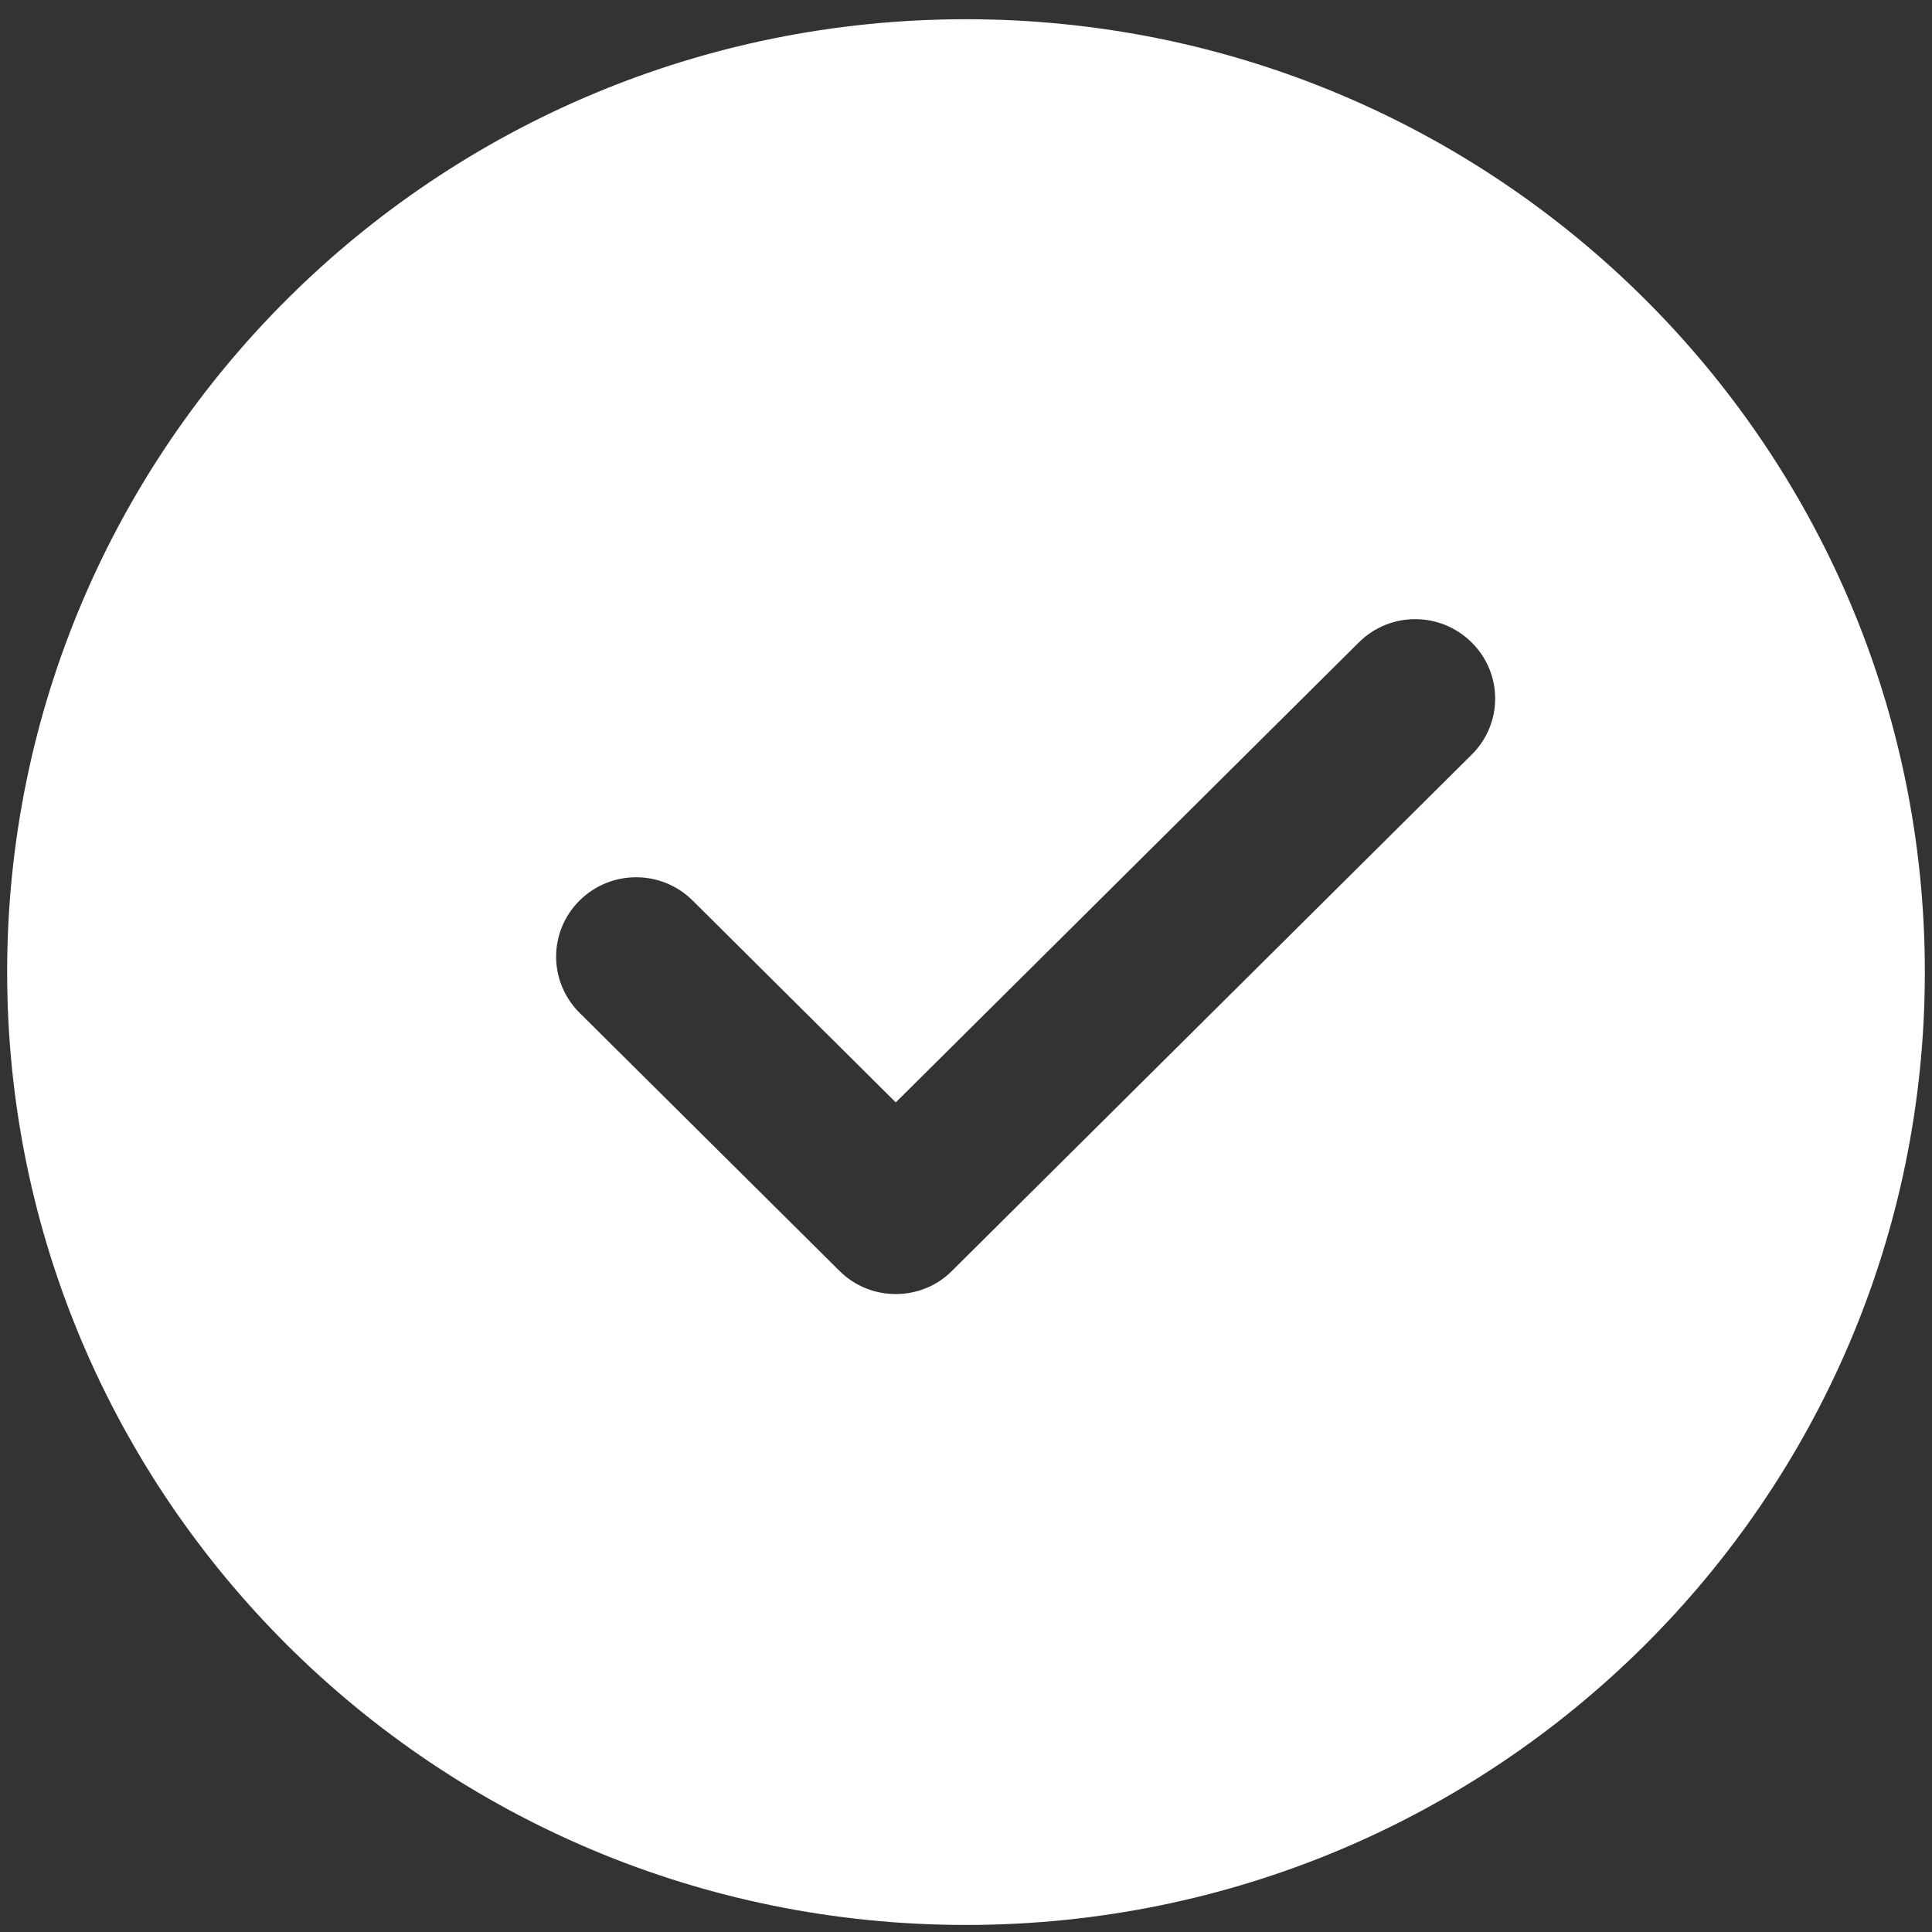 <?xml version="1.0" encoding="utf-8"?>
<!-- Generator: Adobe Illustrator 16.0.3, SVG Export Plug-In . SVG Version: 6.00 Build 0)  -->
<!DOCTYPE svg PUBLIC "-//W3C//DTD SVG 1.1//EN" "http://www.w3.org/Graphics/SVG/1.1/DTD/svg11.dtd">
<svg version="1.1" id="Слой_1" xmlns="http://www.w3.org/2000/svg" xmlns:xlink="http://www.w3.org/1999/xlink" x="0px" y="0px"
	 width="20px" height="20px" viewBox="0 0 20 20" enable-background="new 0 0 20 20" xml:space="preserve">
<rect x="0" y="0" width="20" height="20" fill="#333333" stroke="none"/>
<path fill="#FFFFFF" d="M19.926,10.063c0,5.448-4.443,9.864-9.926,9.864c-5.482,0-9.926-4.416-9.926-9.864S4.518,0.199,10,0.199
	C15.482,0.199,19.926,4.615,19.926,10.063z M15.235,6.651c-0.324-0.322-0.847-0.322-1.169,0l-4.793,4.761L7.17,9.322
	C6.846,9.001,6.324,9.001,6,9.322c-0.324,0.321-0.324,0.841,0,1.163l2.688,2.669c0.161,0.162,0.373,0.242,0.585,0.242
	s0.424-0.08,0.584-0.242l5.377-5.341C15.559,7.492,15.559,6.972,15.235,6.651z"/>
</svg>
